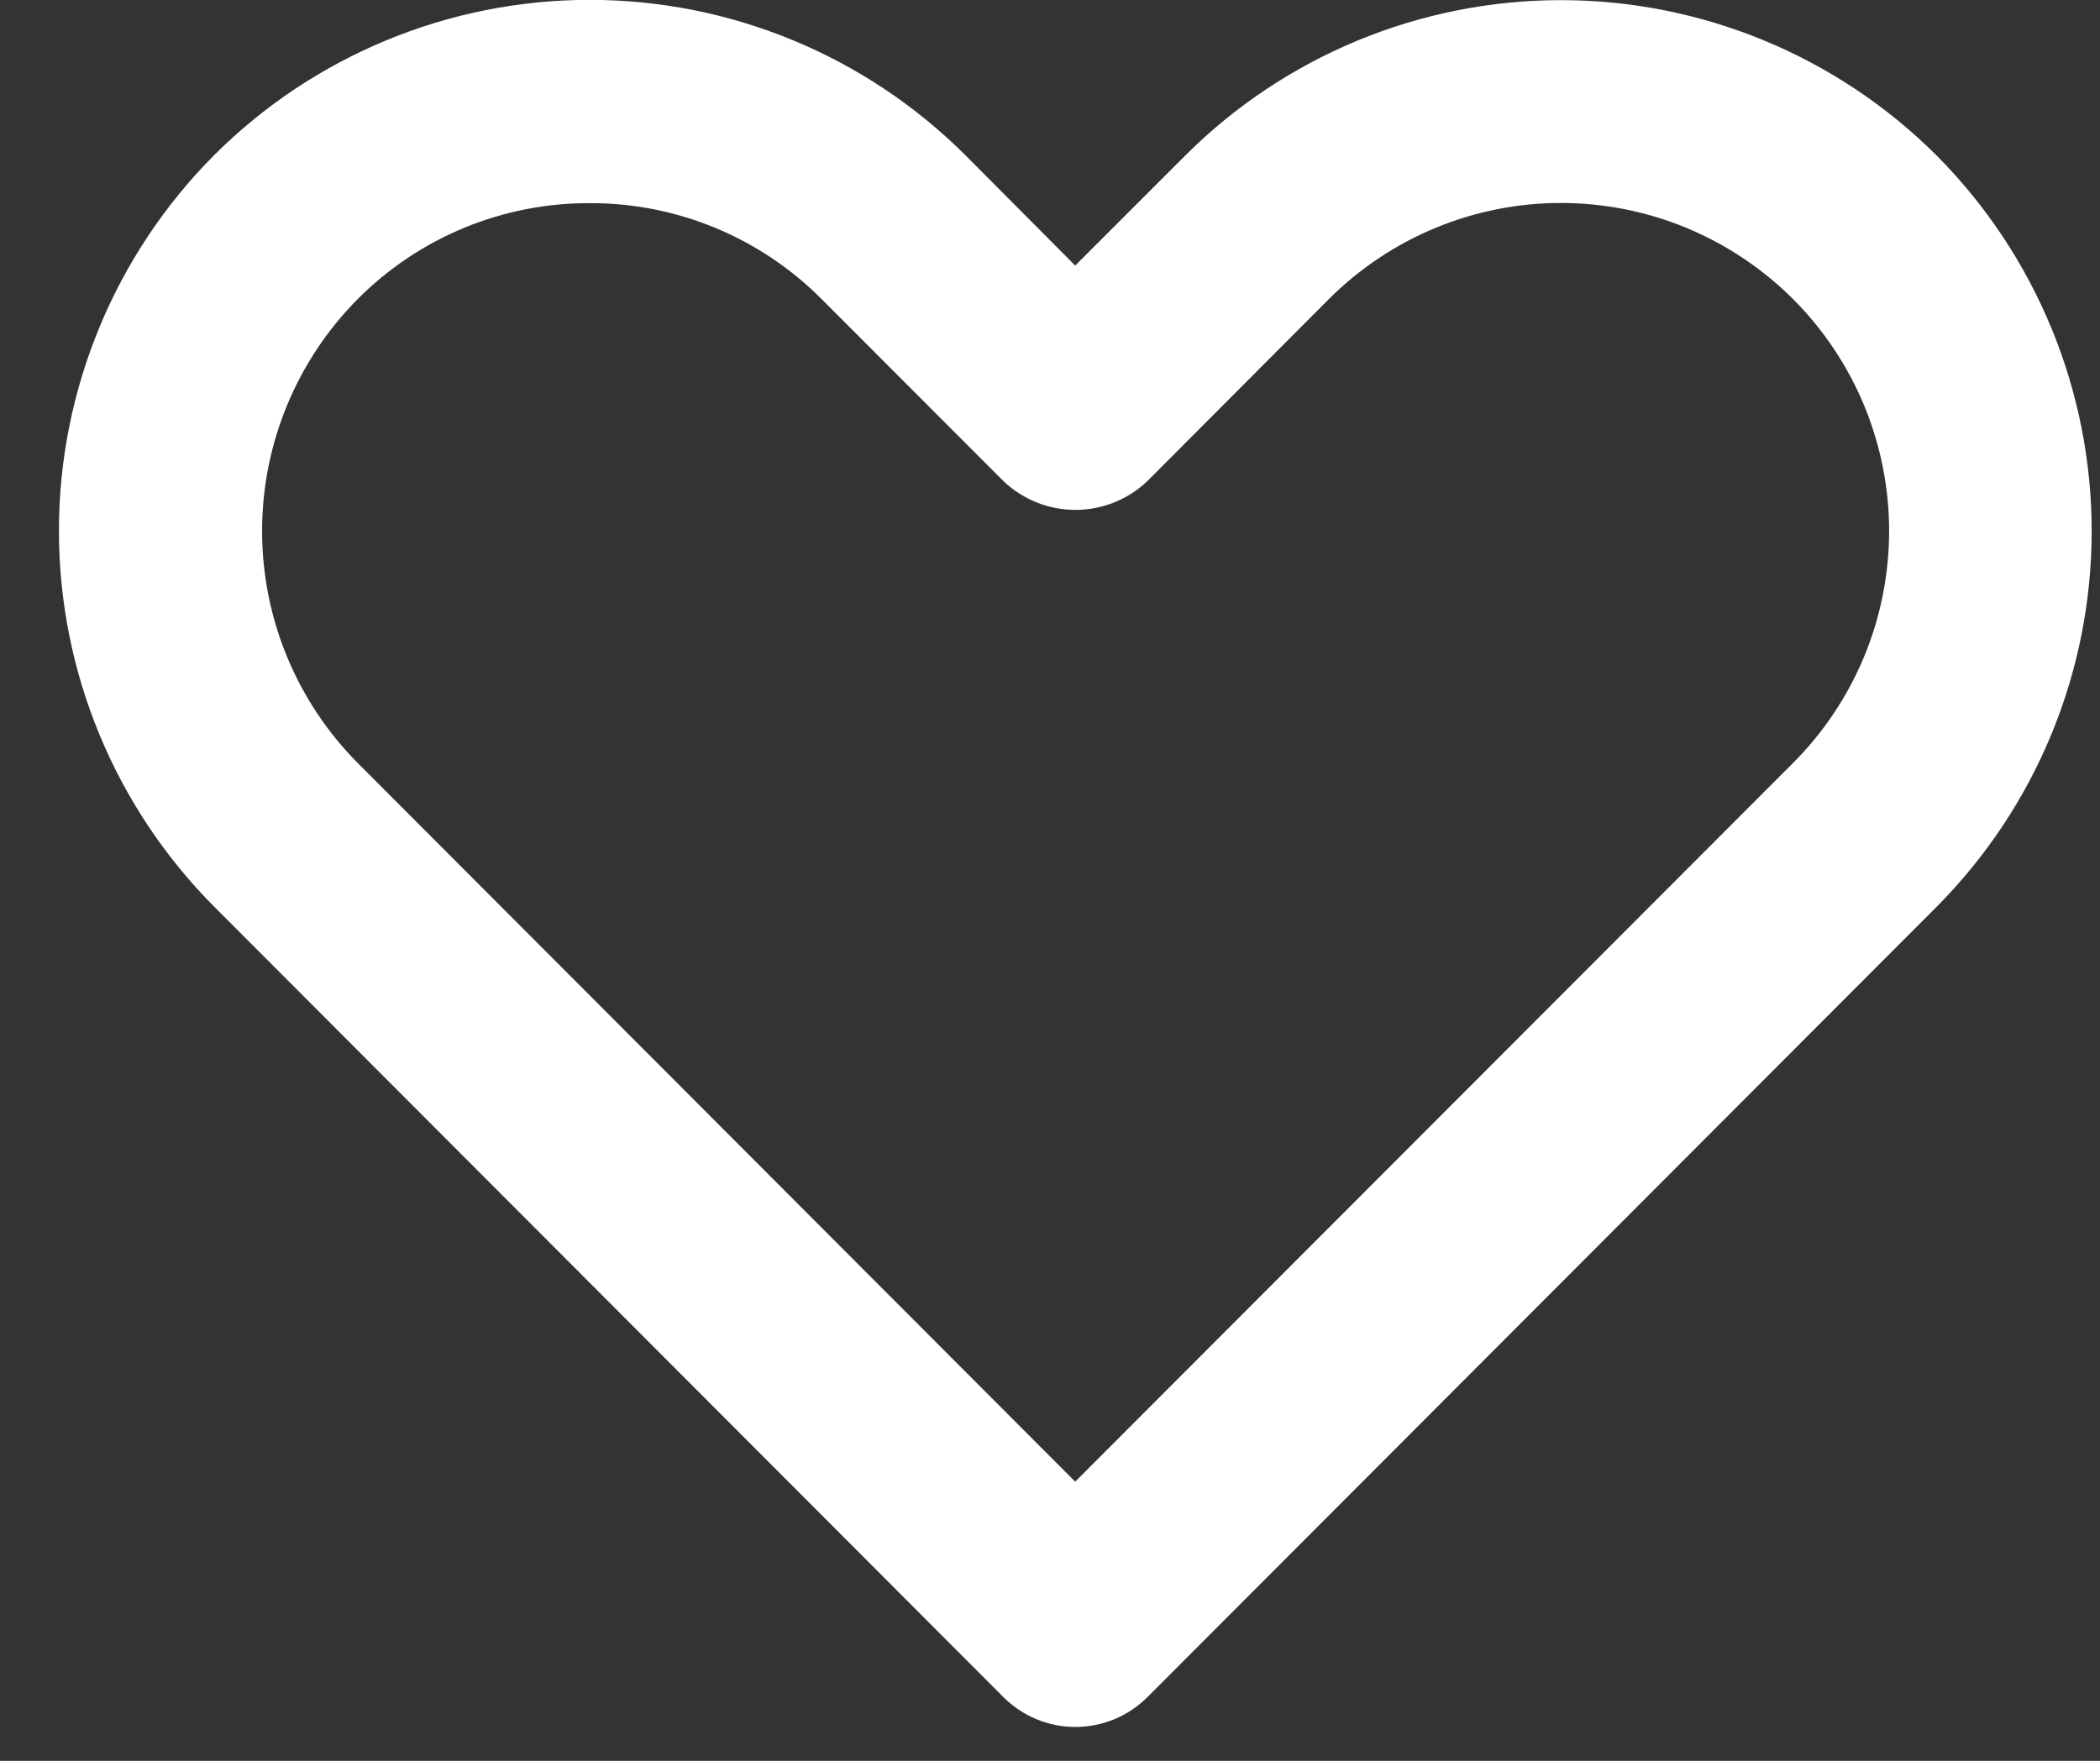 <svg width="31" height="26" viewBox="0 0 31 26" fill="none" xmlns="http://www.w3.org/2000/svg">
<rect x="0" y="0" width="31" height="26" fill="#333333" stroke="none"/>
<path d="M15.872 25.5C15.675 25.5 15.48 25.461 15.298 25.385C15.116 25.309 14.951 25.198 14.812 25.059L3.163 13.389C1.695 11.915 0.87 9.919 0.87 7.839C0.87 5.759 1.695 3.763 3.163 2.289C4.634 0.822 6.627 -0.002 8.705 -0.002C10.783 -0.002 12.776 0.822 14.248 2.289L15.872 3.921L17.5 2.293C18.971 0.826 20.964 0.002 23.042 0.002C25.12 0.002 27.113 0.826 28.585 2.293C30.052 3.768 30.877 5.763 30.877 7.843C30.877 9.924 30.052 11.919 28.585 13.393L16.937 25.061C16.797 25.2 16.631 25.311 16.449 25.386C16.266 25.462 16.07 25.5 15.872 25.5ZM8.705 3C8.07 2.997 7.441 3.121 6.854 3.363C6.267 3.605 5.734 3.962 5.285 4.411C4.378 5.323 3.869 6.556 3.869 7.841C3.869 9.127 4.378 10.36 5.285 11.271L15.872 21.878L26.464 11.271C26.914 10.822 27.271 10.288 27.516 9.701C27.76 9.113 27.886 8.484 27.887 7.848C27.888 7.211 27.763 6.581 27.521 5.993C27.278 5.405 26.922 4.871 26.473 4.42C26.023 3.97 25.49 3.613 24.903 3.368C24.315 3.124 23.685 2.998 23.049 2.997C21.765 2.995 20.532 3.504 19.622 4.411L16.937 7.104C16.651 7.377 16.27 7.529 15.875 7.529C15.48 7.529 15.1 7.377 14.813 7.104L12.122 4.41C11.674 3.961 11.141 3.605 10.555 3.363C9.968 3.121 9.34 2.997 8.705 3Z" fill="white"/>
</svg>
